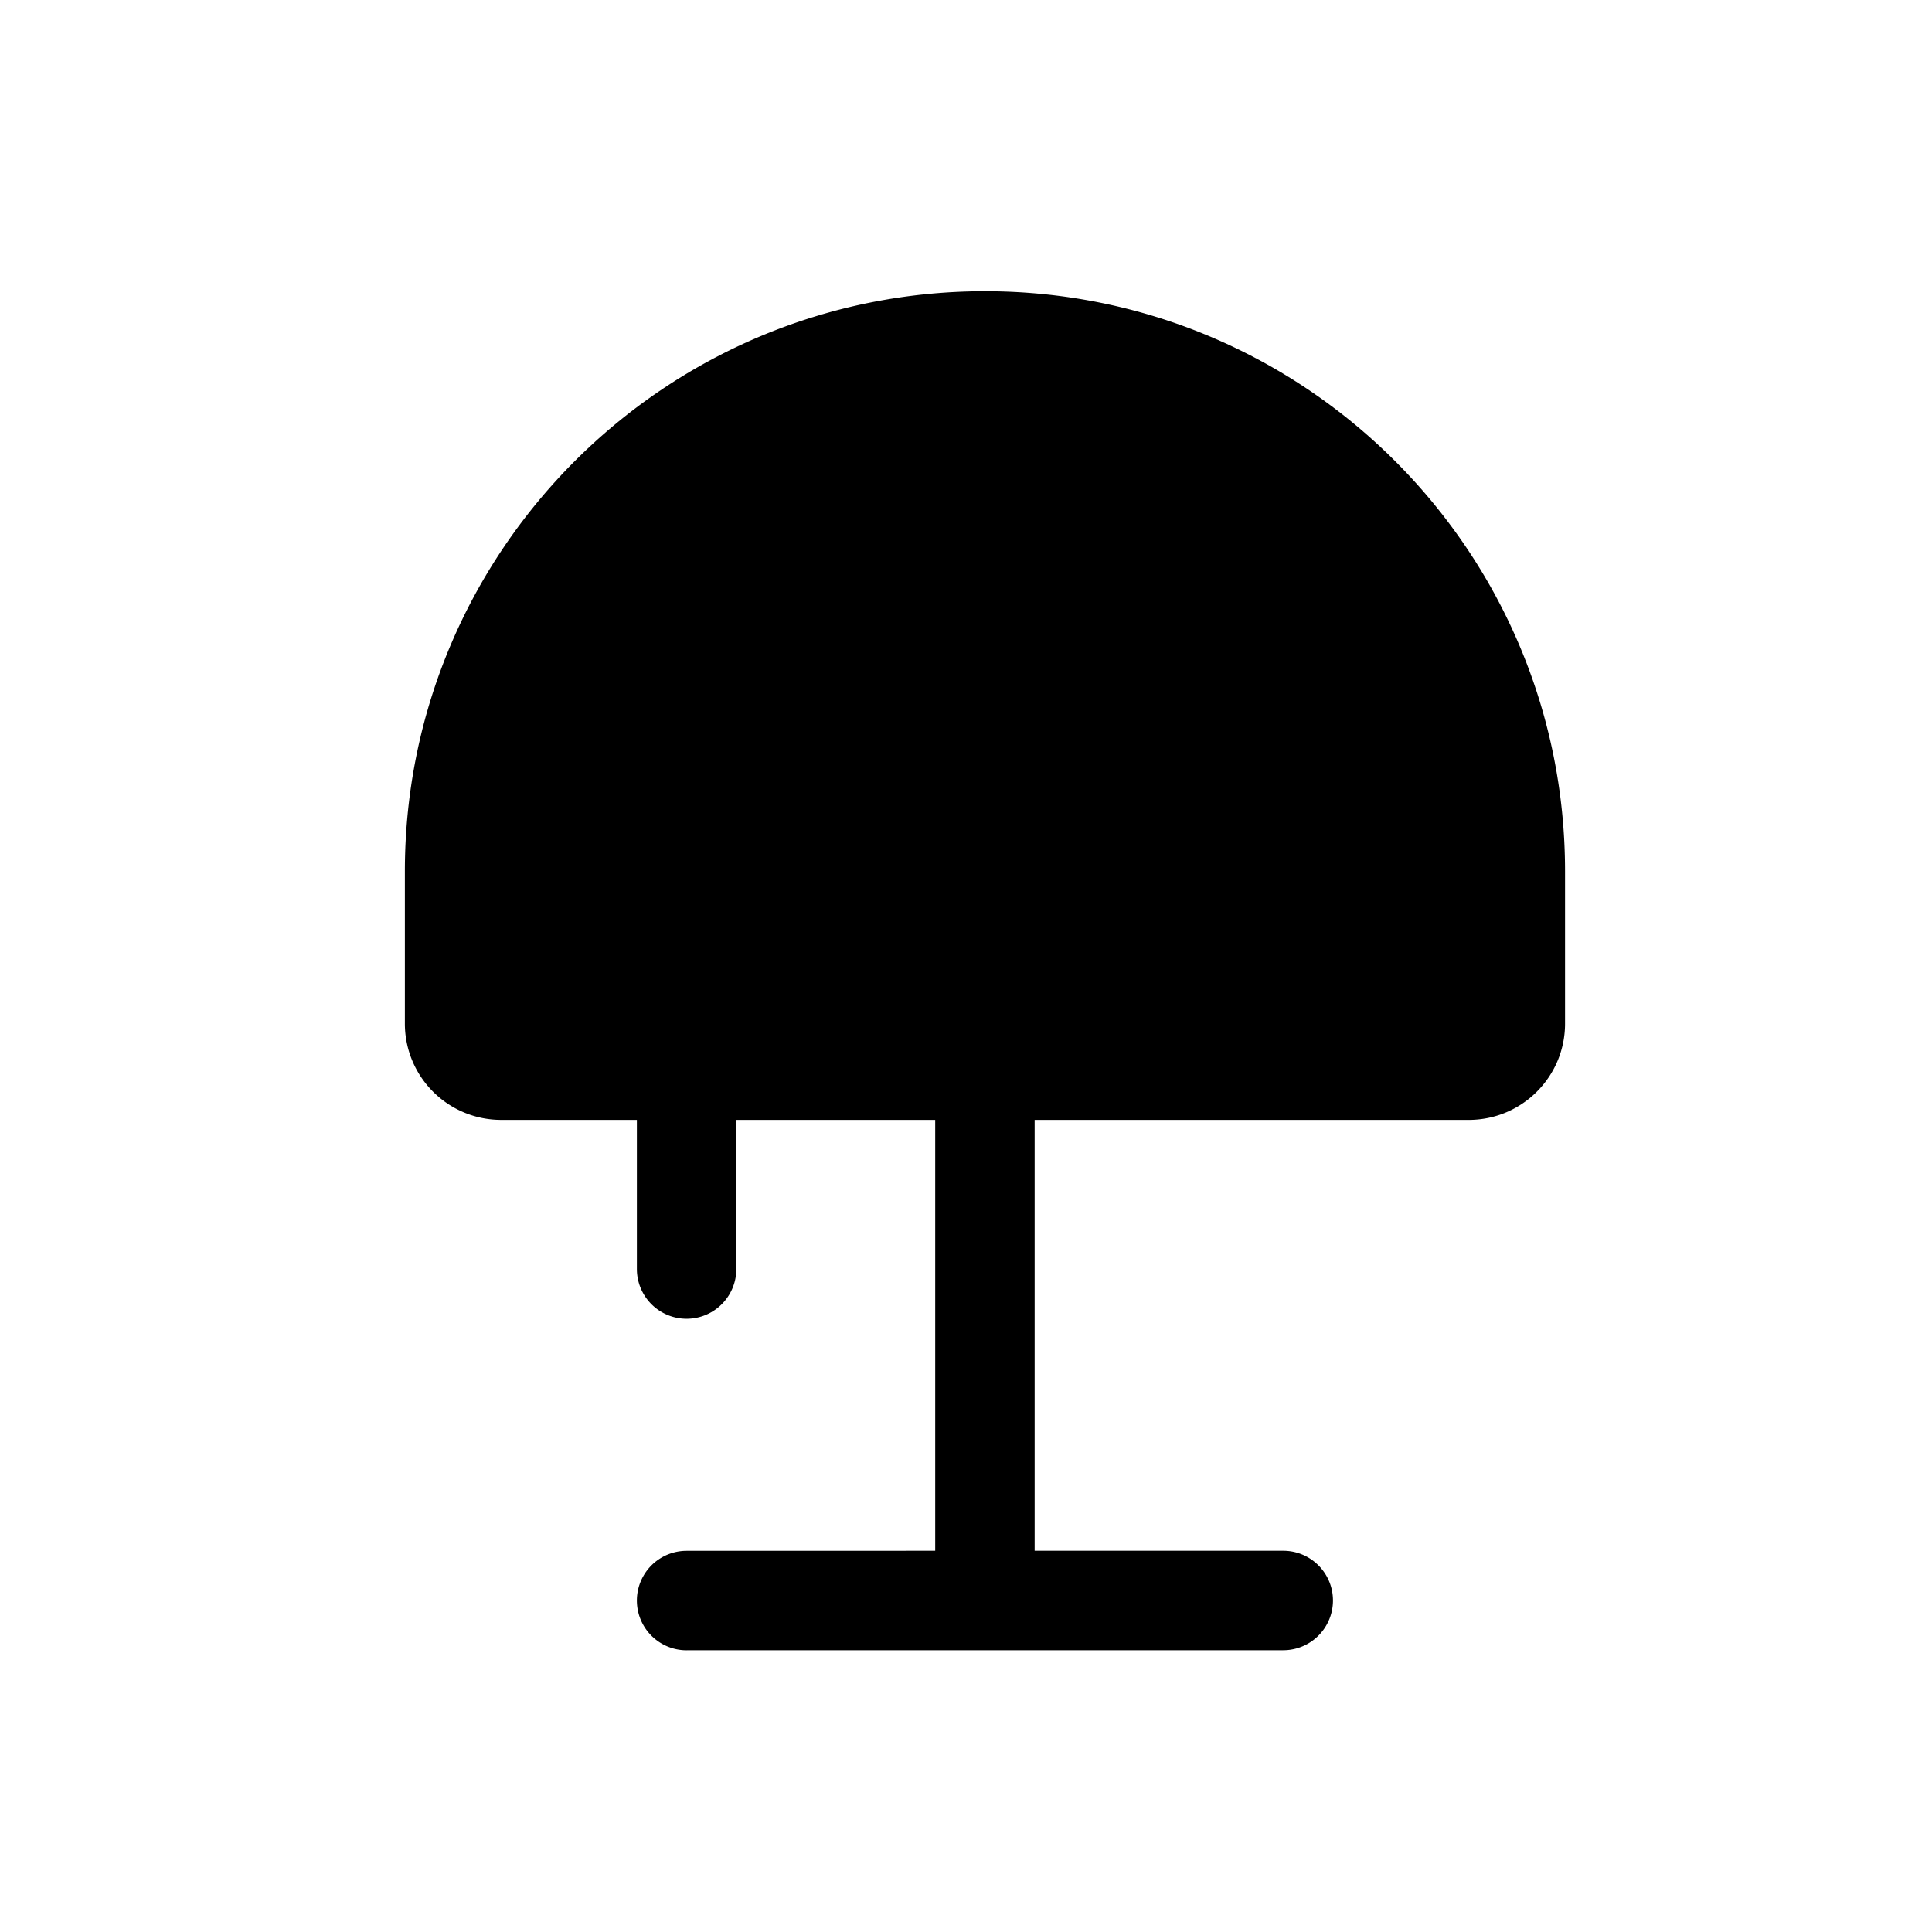<?xml version="1.0" standalone="no"?><!DOCTYPE svg PUBLIC "-//W3C//DTD SVG 1.1//EN" "http://www.w3.org/Graphics/SVG/1.1/DTD/svg11.dtd"><svg t="1755064771894" class="icon" viewBox="0 0 1024 1024" version="1.1" xmlns="http://www.w3.org/2000/svg" p-id="8724" width="32" height="32" xmlns:xlink="http://www.w3.org/1999/xlink"><path d="M363.912 874.677a26.353 26.353 0 0 1 0-52.706l131.765-0.03v-228.382h-105.412v79.059a26.353 26.353 0 1 1-52.706 0v-79.059H265.608a51.019 51.019 0 0 1-51.019-51.019v-80.715c0-169.833 137.638-307.471 307.441-307.471s307.471 137.638 307.471 307.441v80.745c0 28.19-22.859 51.019-51.049 51.019h-230.069v228.382h131.765a26.353 26.353 0 1 1 0 52.706h-316.235z" fill="#000000" p-id="8725"></path></svg>
